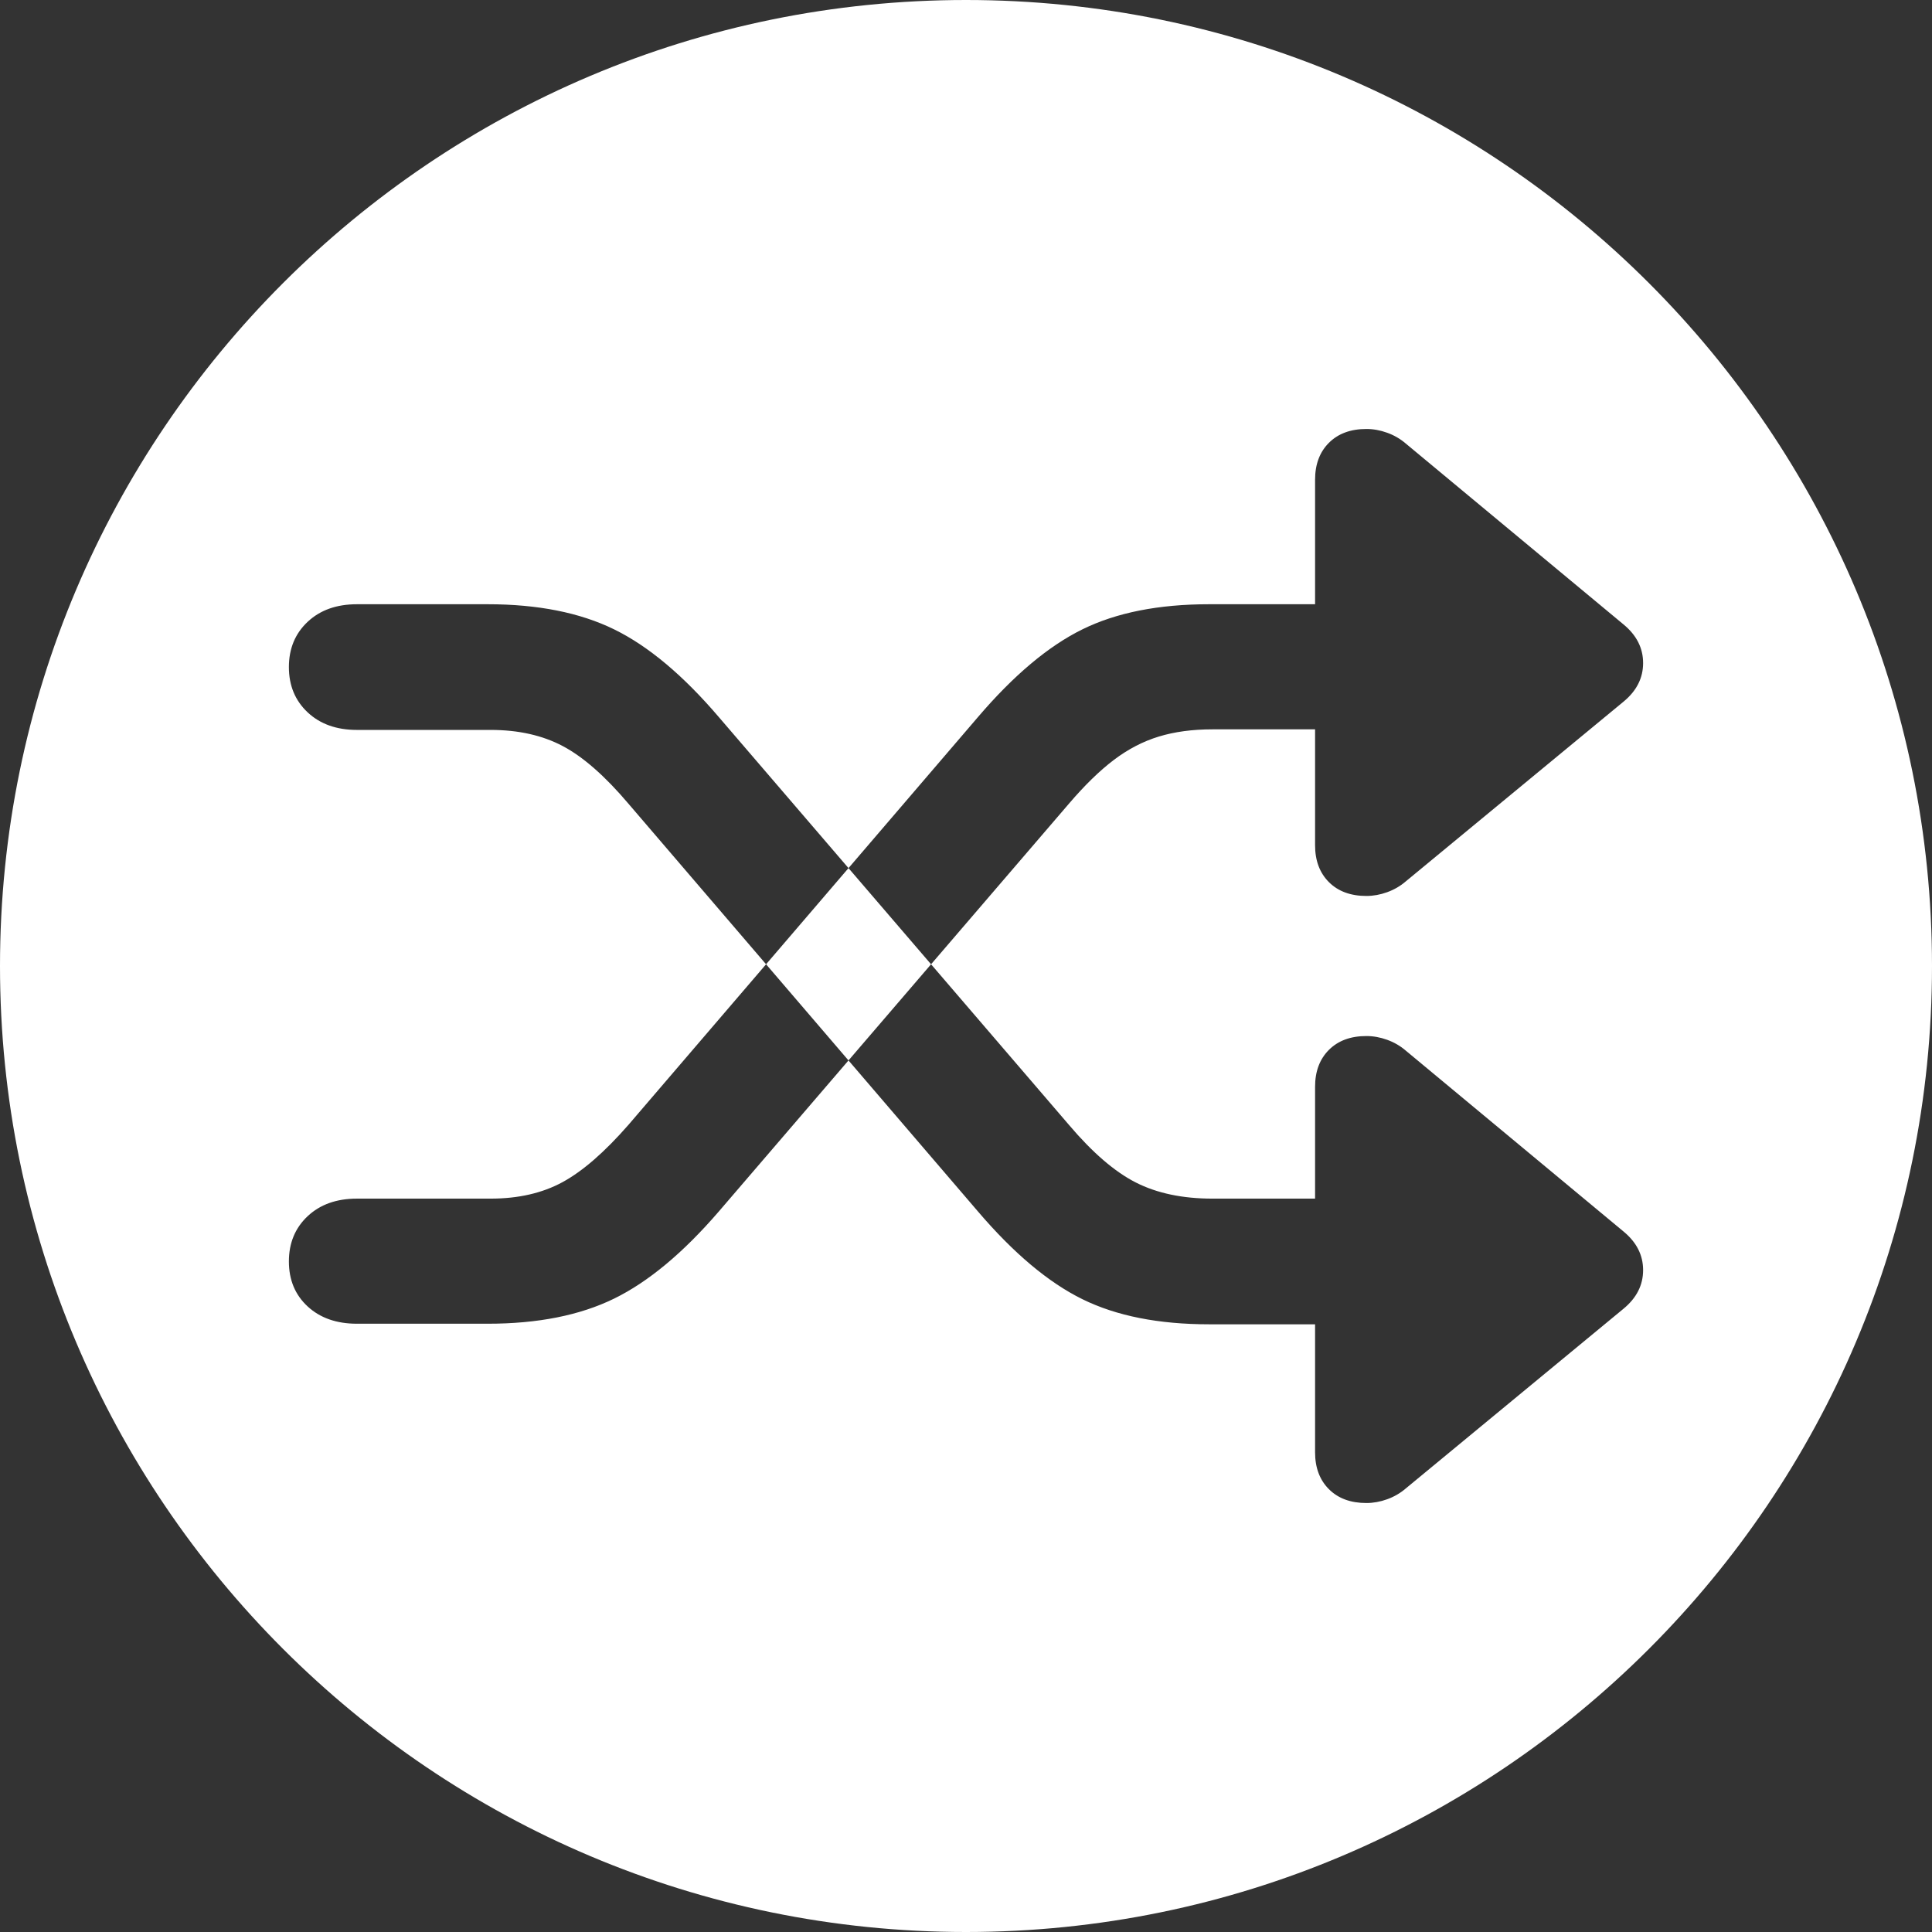 <?xml version="1.0" encoding="UTF-8" standalone="no"?>
<!DOCTYPE svg PUBLIC "-//W3C//DTD SVG 1.1//EN" "http://www.w3.org/Graphics/SVG/1.1/DTD/svg11.dtd">
<svg width="100%" height="100%" viewBox="0 0 1000 1000" version="1.1" xmlns="http://www.w3.org/2000/svg" xmlns:xlink="http://www.w3.org/1999/xlink" xml:space="preserve" xmlns:serif="http://www.serif.com/" style="fill-rule:evenodd;clip-rule:evenodd;stroke-linejoin:round;stroke-miterlimit:2;">
    <rect x="0" y="0" width="1000" height="1000" fill="#333333" stroke="none"/>
    <path d="M500,-0C775.958,-0 1000,224.042 1000,500C1000,775.958 775.958,1000 500,1000C224.042,1000 0,775.958 0,500C0,224.042 224.042,-0 500,-0ZM680.681,562.515L680.681,751.7C680.681,759.657 683.068,766.023 687.842,770.797C692.617,775.572 699.082,777.959 707.238,777.959C710.819,777.959 714.4,777.312 717.981,776.019C721.561,774.726 724.744,772.886 727.529,770.499L840.324,677.398C847.088,671.828 850.47,665.164 850.47,657.406C850.47,649.647 847.088,642.983 840.324,637.413L727.529,543.715C724.744,541.328 721.561,539.488 717.981,538.195C714.4,536.902 710.819,536.255 707.238,536.255C699.082,536.255 692.617,538.643 687.842,543.417C683.068,548.191 680.681,554.557 680.681,562.515ZM680.681,312.755L680.681,437.485C680.681,445.443 683.068,451.809 687.842,456.583C692.617,461.357 699.082,463.745 707.238,463.745C710.819,463.745 714.4,463.098 717.981,461.805C721.561,460.512 724.744,458.672 727.529,456.285L840.324,363.184C847.088,357.614 850.47,350.95 850.47,343.191C850.47,335.433 847.088,328.769 840.324,323.199L727.529,229.501C724.744,227.114 721.561,225.274 717.981,223.981C714.4,222.688 710.819,222.041 707.238,222.041C699.082,222.041 692.617,224.428 687.842,229.203C683.068,233.977 680.681,240.343 680.681,248.3L680.681,312.755L625.775,312.755C599.715,312.755 577.882,317.081 560.277,325.735C542.671,334.389 524.618,349.557 506.117,371.241L439.182,449.332L481.915,499.105L439.182,548.878L506.117,626.969C524.618,648.652 542.671,663.821 560.277,672.475C577.882,681.128 599.715,685.455 625.775,685.455L680.681,685.455L680.681,620.404L627.566,620.404C612.049,620.404 598.82,617.619 587.879,612.049C576.937,606.479 565.399,596.532 553.264,582.209L481.915,499.105L553.264,416.001C561.42,406.452 569.179,398.892 576.539,393.322C583.9,387.752 591.658,383.724 599.814,381.237C607.971,378.751 617.221,377.507 627.566,377.507L680.681,377.507L680.681,312.755ZM439.182,449.332L372.136,371.241C353.635,349.557 335.532,334.389 317.827,325.735C300.122,317.081 278.339,312.755 252.478,312.755L184.741,312.755C174.198,312.755 165.694,315.788 159.228,321.856C152.763,327.923 149.53,335.731 149.53,345.28C149.53,354.829 152.763,362.637 159.228,368.704C165.694,374.772 174.198,377.806 184.741,377.806L253.97,377.806C268.293,377.806 280.726,380.591 291.27,386.161C301.813,391.731 313.152,401.678 325.287,416.001L396.519,499.105L325.287,582.209C312.954,596.333 301.565,606.23 291.121,611.9C280.677,617.569 268.293,620.404 253.97,620.404L184.741,620.404C174.198,620.404 165.694,623.438 159.228,629.505C152.763,635.573 149.53,643.381 149.53,652.93C149.53,662.478 152.763,670.237 159.228,676.205C165.694,682.173 174.198,685.157 184.741,685.157L252.478,685.157C278.339,685.157 300.122,680.83 317.827,672.176C335.532,663.523 353.635,648.454 372.136,626.969L439.182,548.878L396.519,499.105L439.182,449.332Z" style="fill:white;"/>
</svg>

